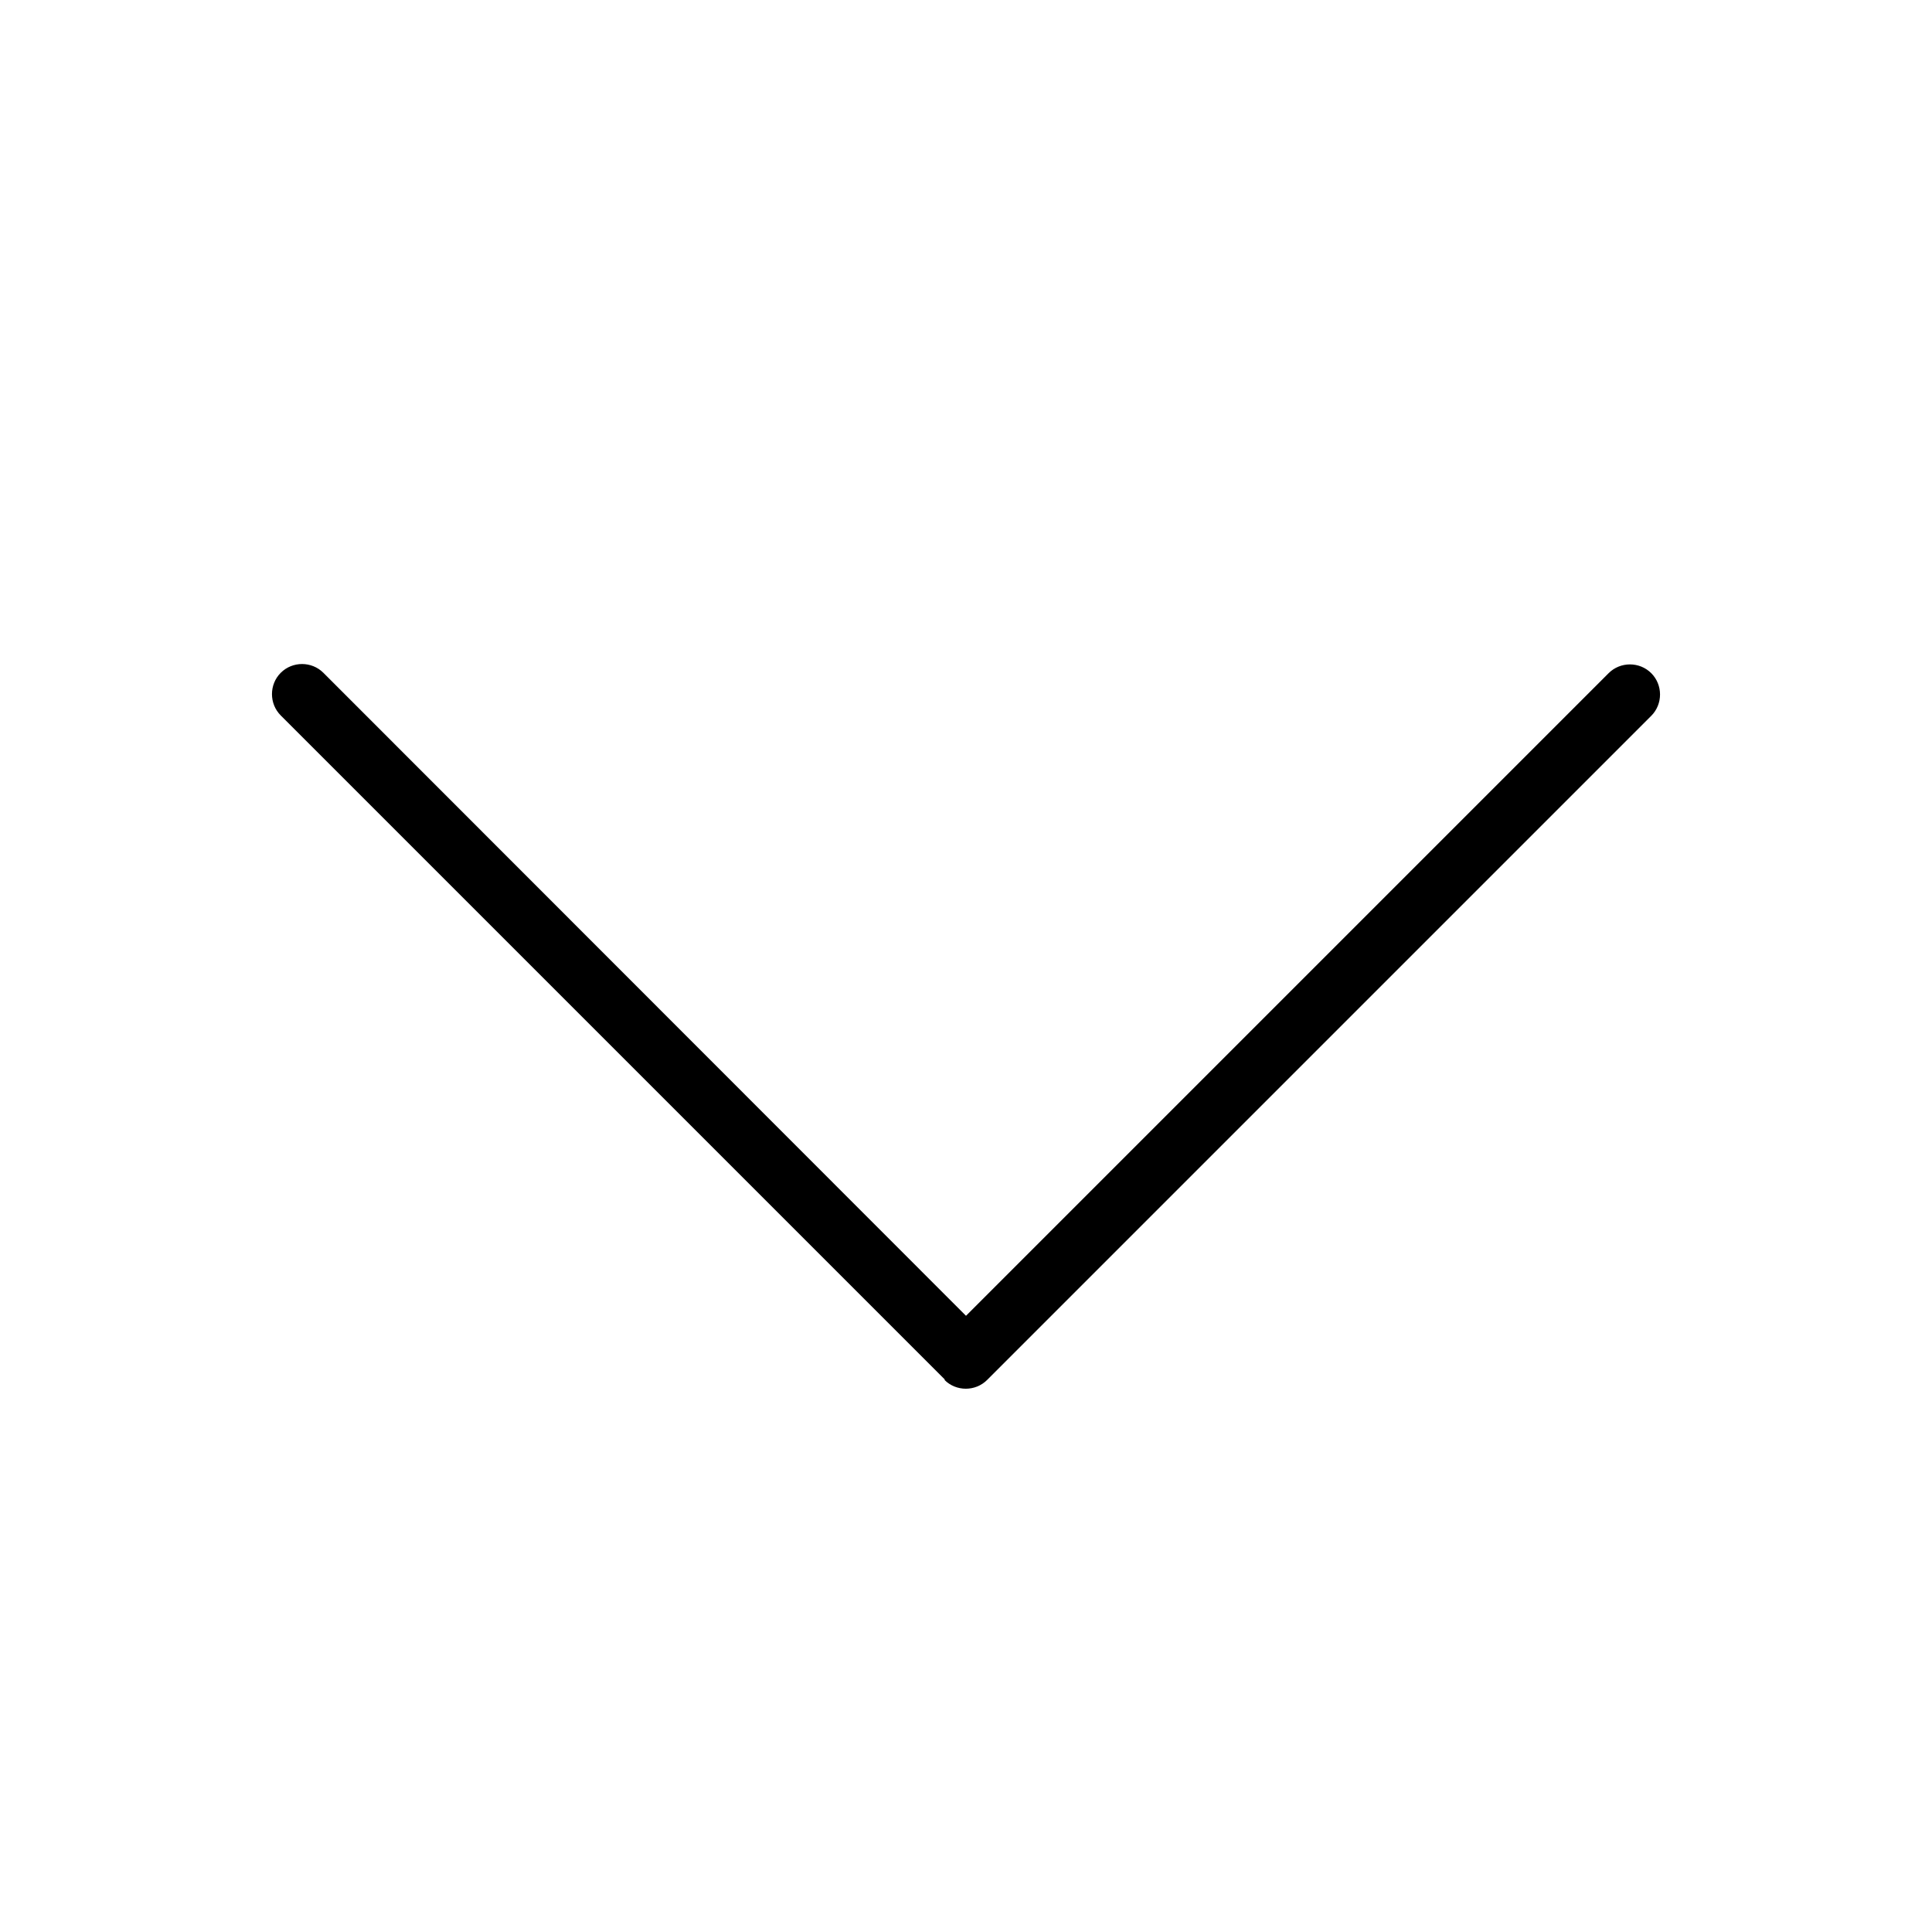 <svg xmlns="http://www.w3.org/2000/svg" width="24" height="24" viewBox="0 0 448 512"><path class="pr-icon-duotone-primary" d="M218.3 365.7c3.1 3.1 8.2 3.1 11.3 0l176-176c3.1-3.1 3.1-8.2 0-11.3s-8.2-3.1-11.3 0L224 348.7 53.7 178.3c-3.1-3.1-8.2-3.1-11.3 0s-3.1 8.2 0 11.3l176 176z"/></svg>